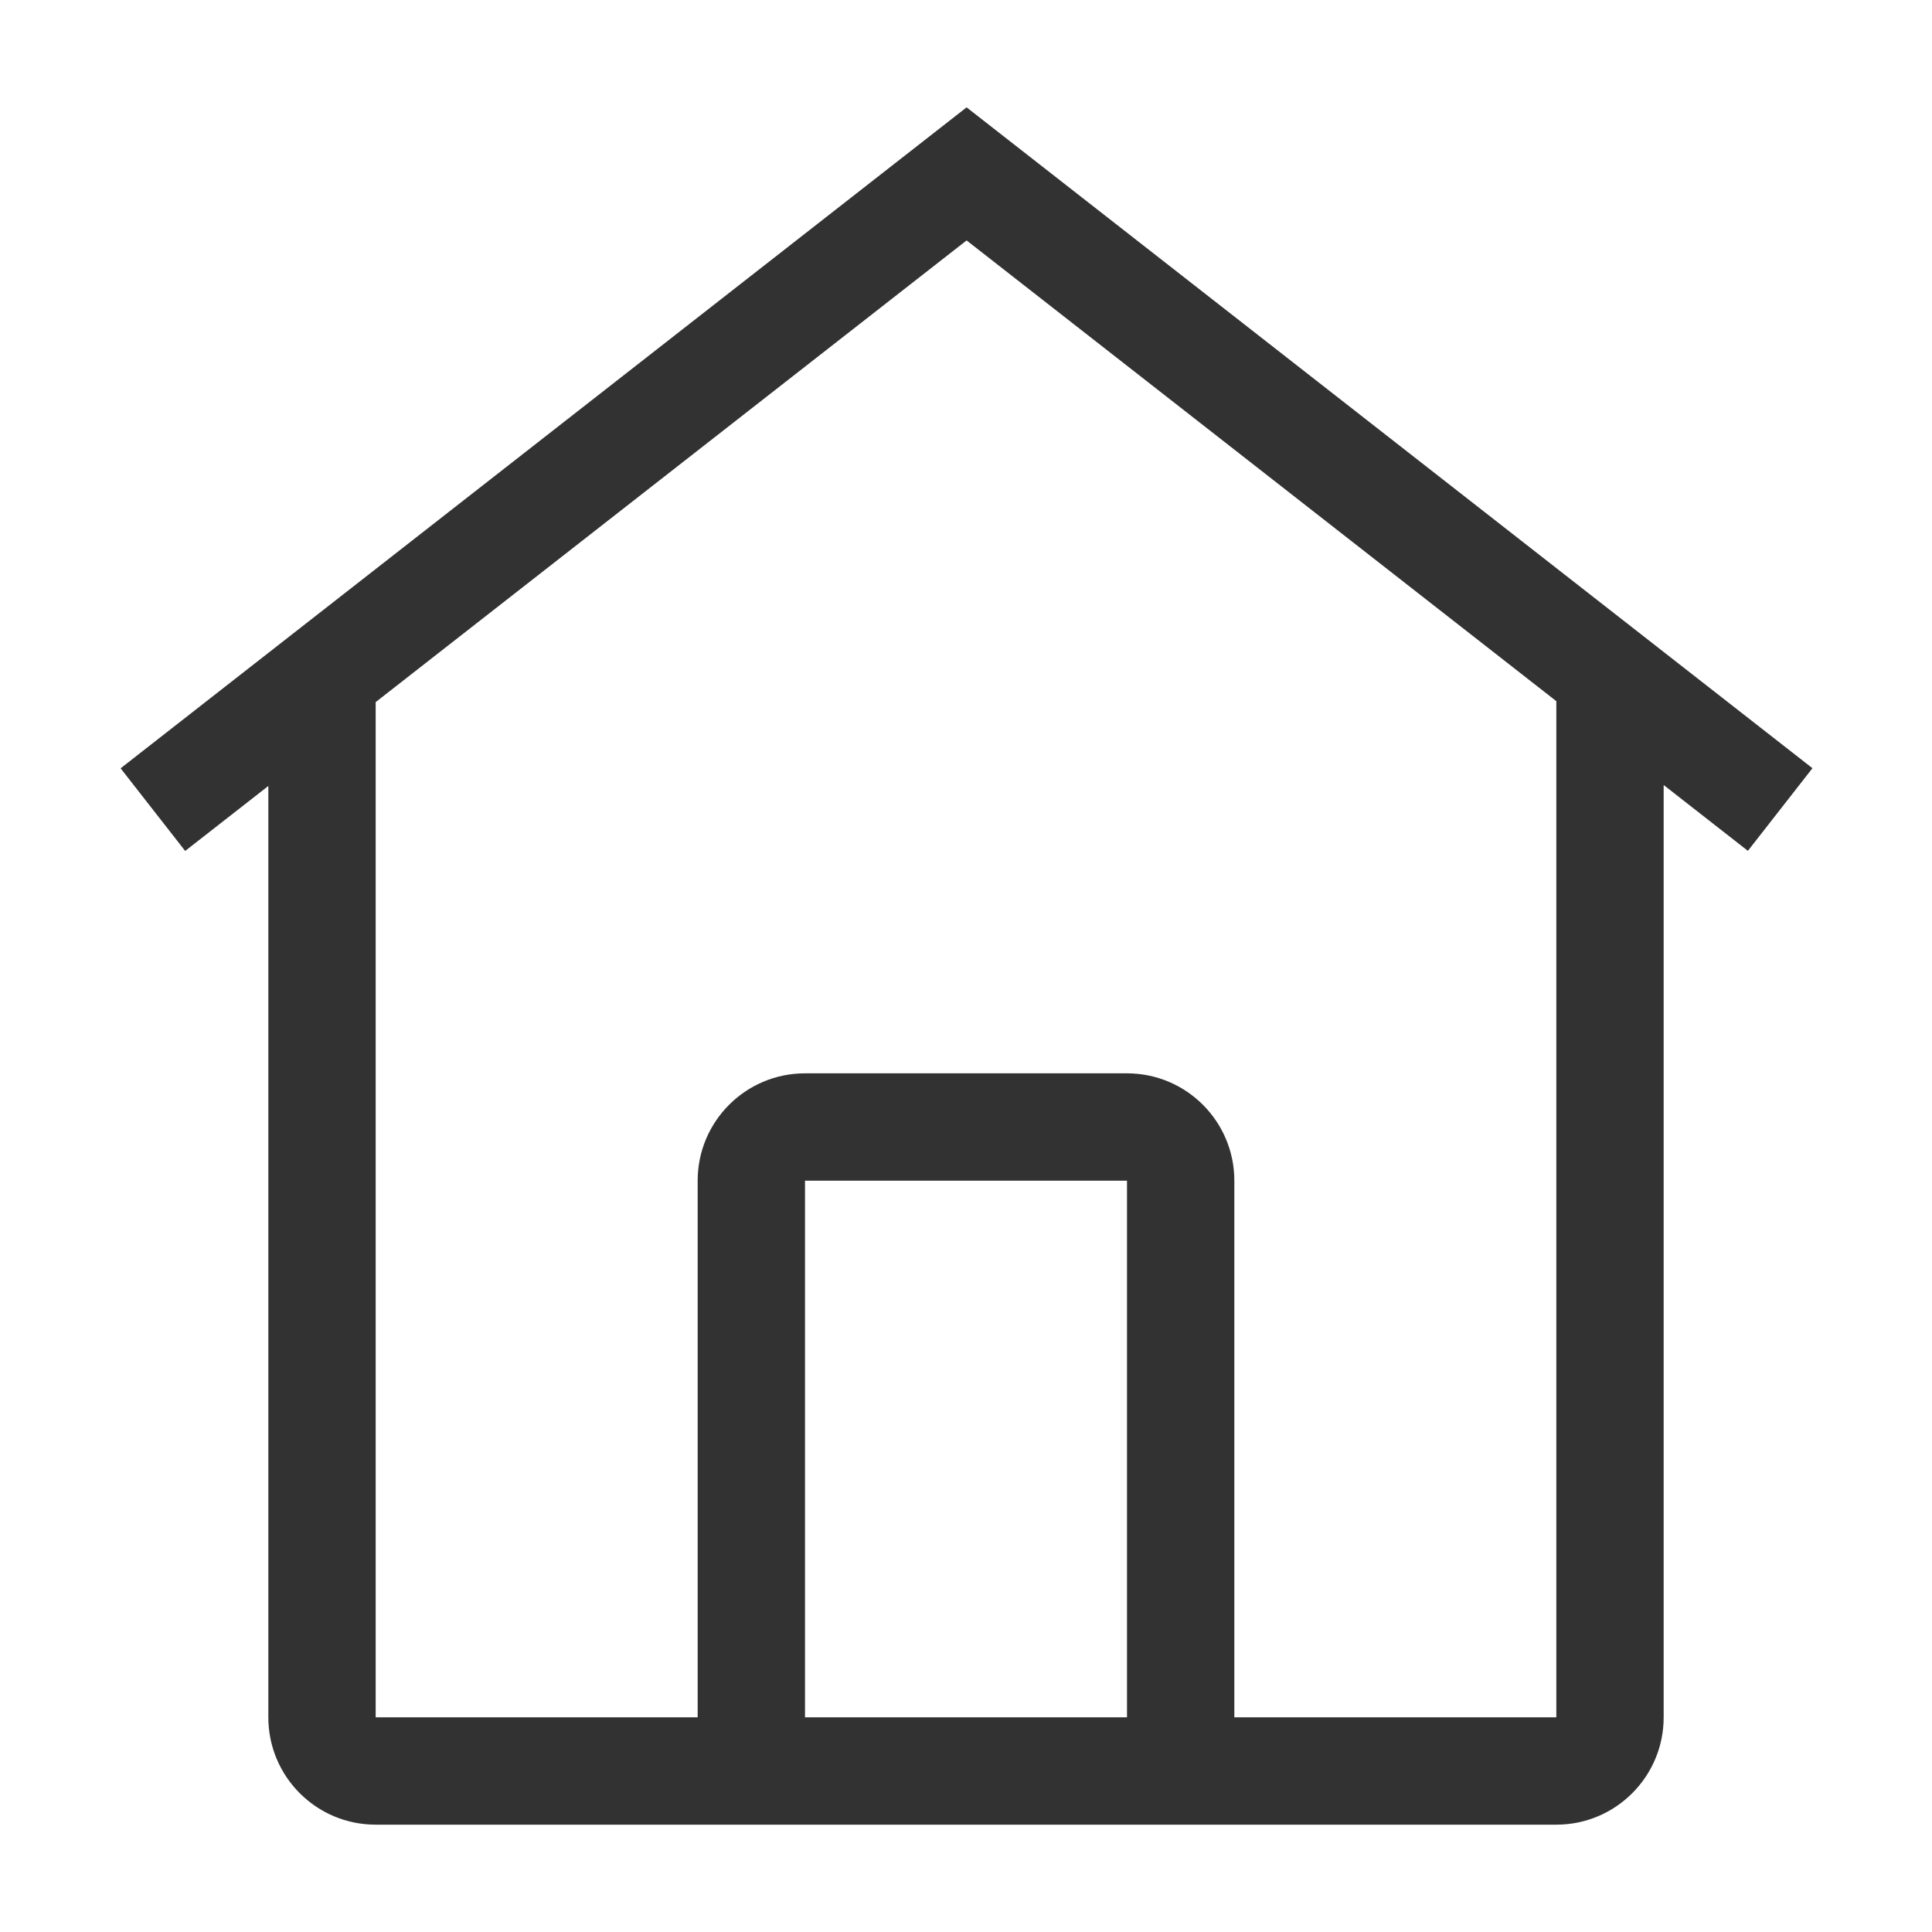 <?xml version="1.0" encoding="UTF-8"?>
<svg width="1000px" height="1000px" viewBox="0 0 1000 1000" version="1.1" xmlns="http://www.w3.org/2000/svg" xmlns:xlink="http://www.w3.org/1999/xlink">
    <!-- Generator: sketchtool 52.4 (67378) - http://www.bohemiancoding.com/sketch -->
    <title>wap-home</title>
    <desc>Created with sketchtool.</desc>
    <g id="新版图标" stroke="none" stroke-width="1" fill="none" fill-rule="evenodd">
        <g id="wap-home" fill="#323233">
            <g id="直角-门店" transform="translate(62, 55)">
                <path d="M299.111,833.889 L299.111,556.111 C299.111,525.429 323.984,500.556 354.667,500.556 L521.333,500.556 C552.016,500.556 576.889,525.429 576.889,556.111 L576.889,833.889 L743.556,833.889 L743.556,307.928 L438.31,69.444 L132.444,308.413 L132.444,833.889 L299.111,833.889 Z M799.111,351.332 L799.111,833.889 C799.111,864.571 774.238,889.444 743.556,889.444 L132.444,889.444 C101.762,889.444 76.889,864.571 76.889,833.889 L76.889,351.817 L33.844,385.447 L0.428,342.676 L438.212,0.642 L438.252,0.694 L438.337,0.586 L876.12,342.62 L842.704,385.391 L799.111,351.332 Z M354.667,833.889 L521.333,833.889 L521.333,556.111 L354.667,556.111 L354.667,833.889 Z" id="Combined-Shape"></path>
            </g>
        </g>
    </g>
</svg>